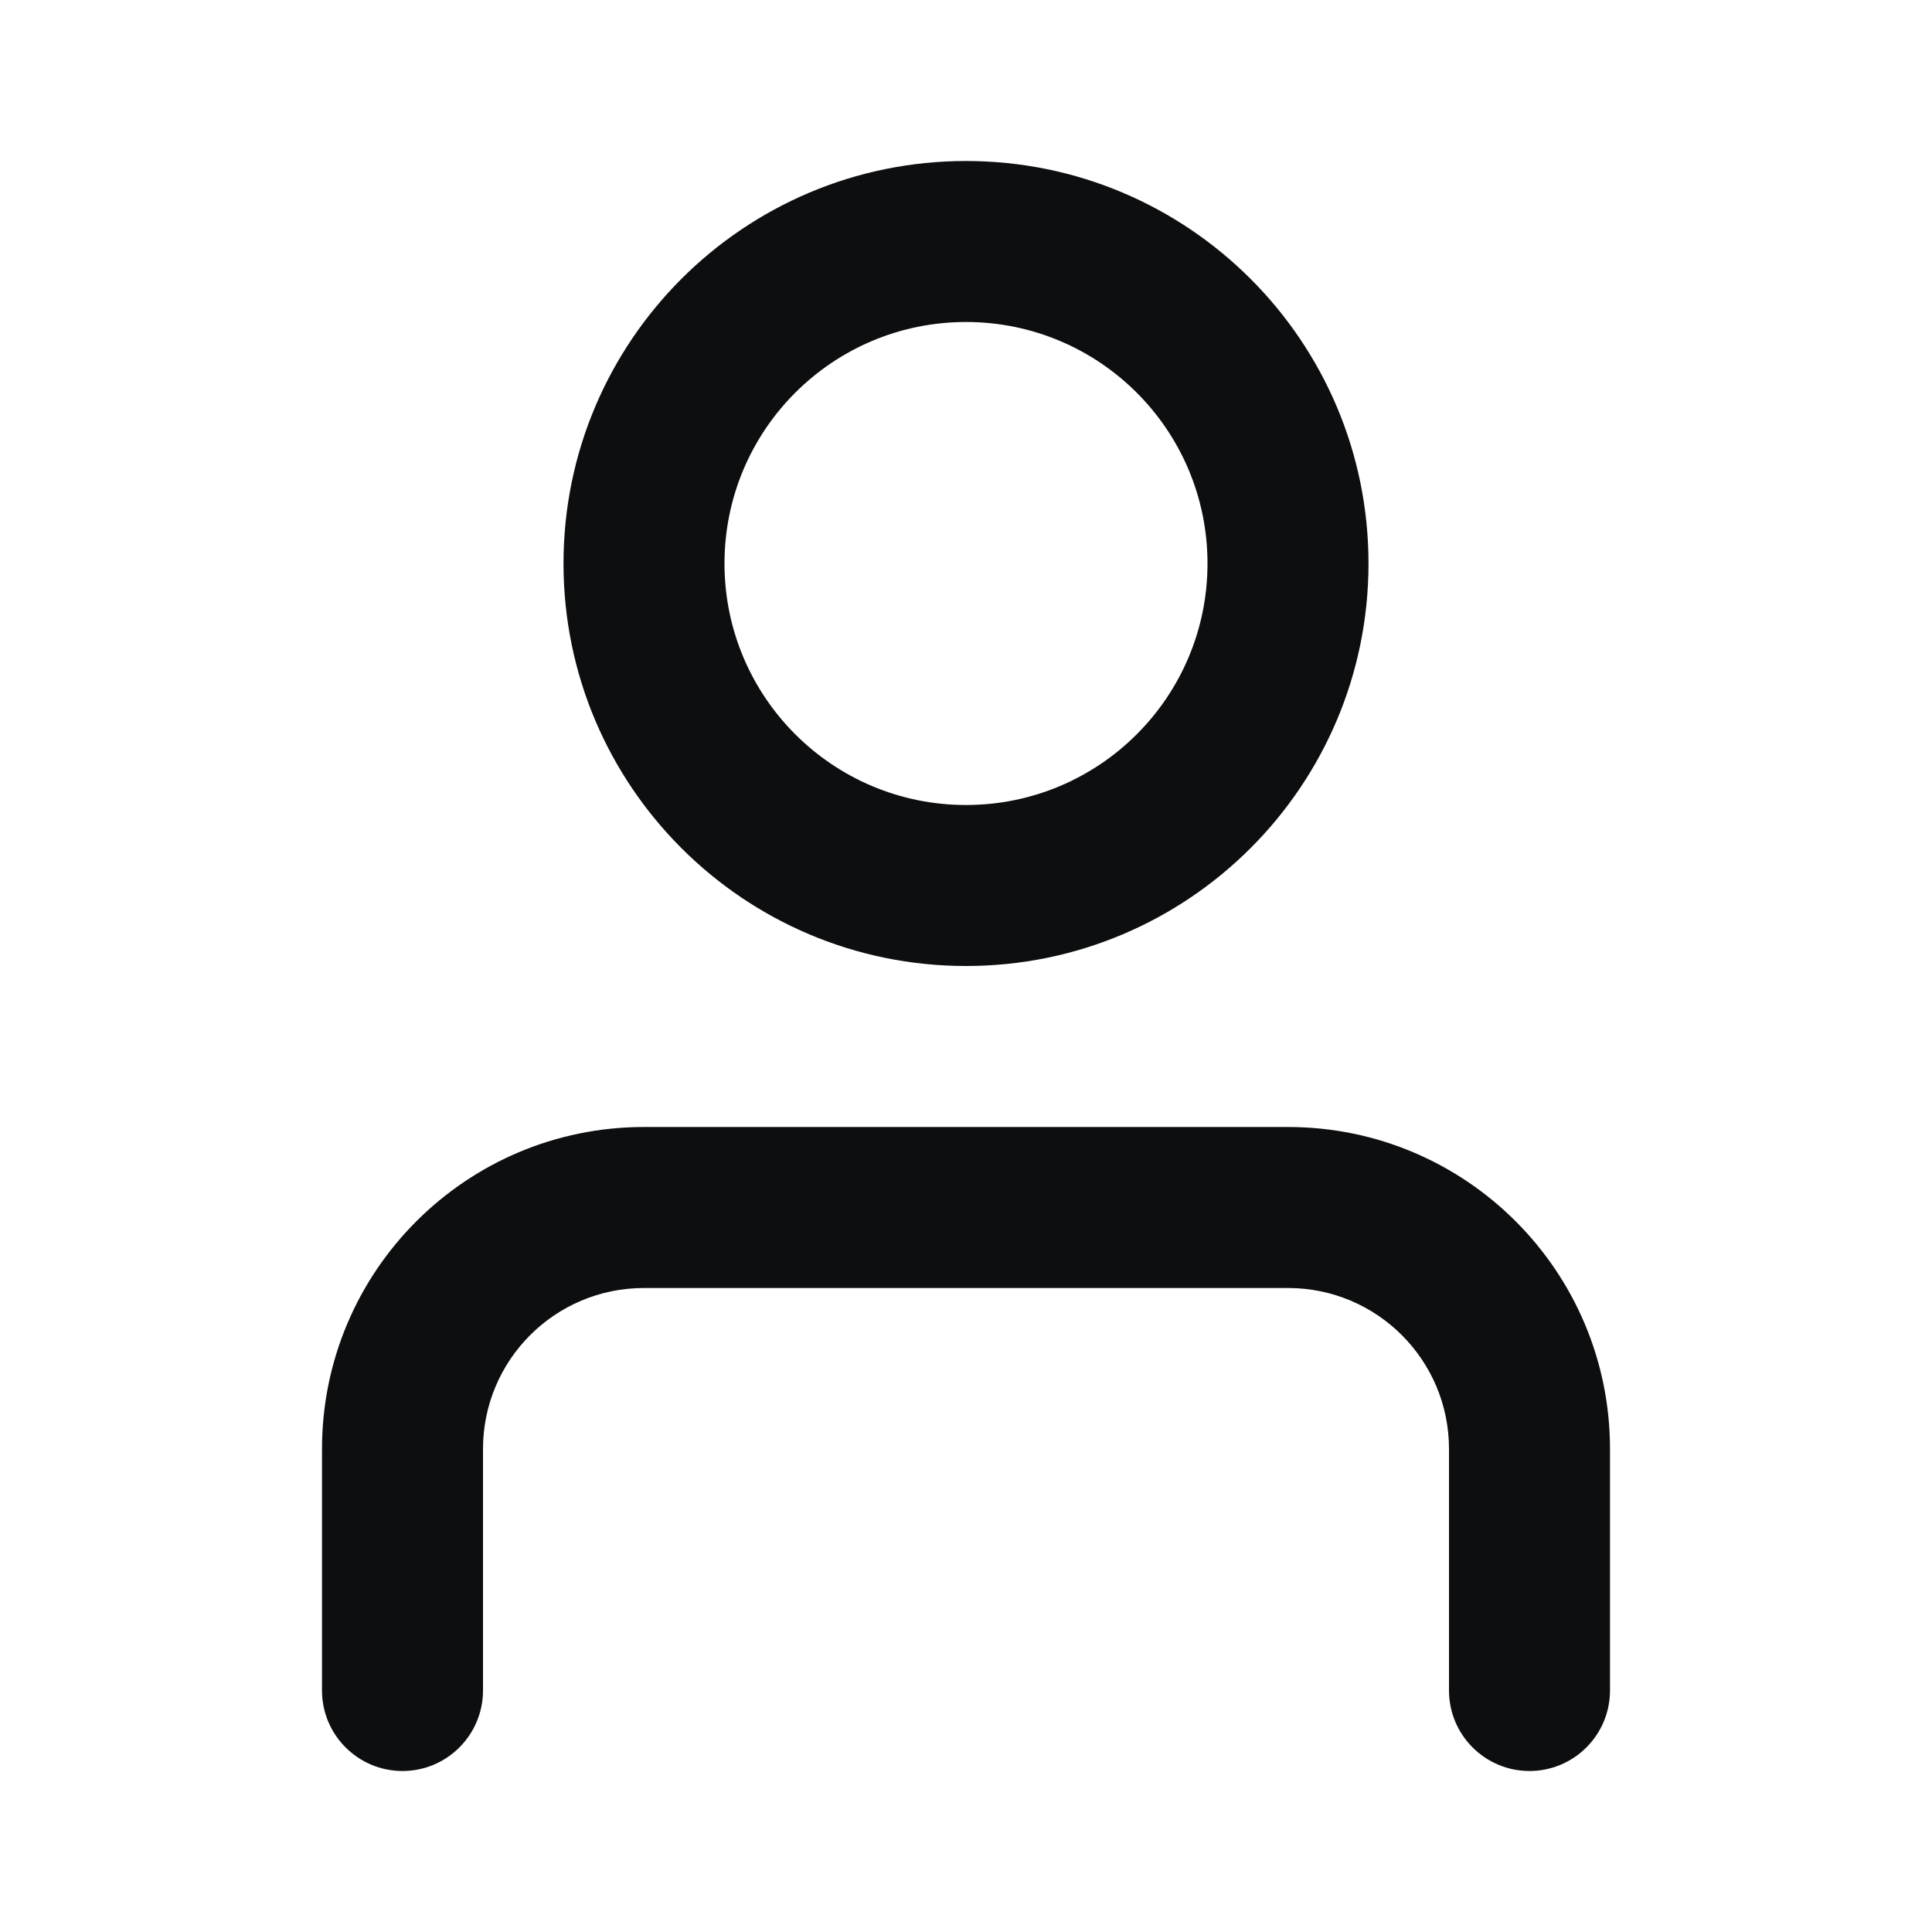 <?xml version="1.0" encoding="UTF-8"?>
<svg width="24px" height="24px" viewBox="0 0 24 24" version="1.1" xmlns="http://www.w3.org/2000/svg" xmlns:xlink="http://www.w3.org/1999/xlink">
    <title>user-single</title>
    <g id="user-single" stroke="none" stroke-width="1" fill="none" fill-rule="evenodd">
        <path d="M12,2 C14.761,2 17,4.239 17,7 C17,9.761 14.761,12 12,12 C9.239,12 7,9.761 7,7 C7,4.239 9.239,2 12,2 Z M12,4 C10.343,4 9,5.343 9,7 C9,8.657 10.343,10 12,10 C13.657,10 15,8.657 15,7 C15,5.343 13.657,4 12,4 Z M20,21 C20,21.552 19.552,22 19,22 C18.448,22 18,21.552 18,21 L18,18 C18,16.895 17.105,16 16,16 L8,16 C6.895,16 6,16.895 6,18 L6,21 C6,21.552 5.552,22 5,22 C4.448,22 4,21.552 4,21 L4,18 C4,15.791 5.791,14 8,14 L16,14 C18.209,14 20,15.791 20,18 L20,21 Z" id="Shape" fill="#0D0E10" fill-rule="nonzero"></path>
    </g>
</svg>